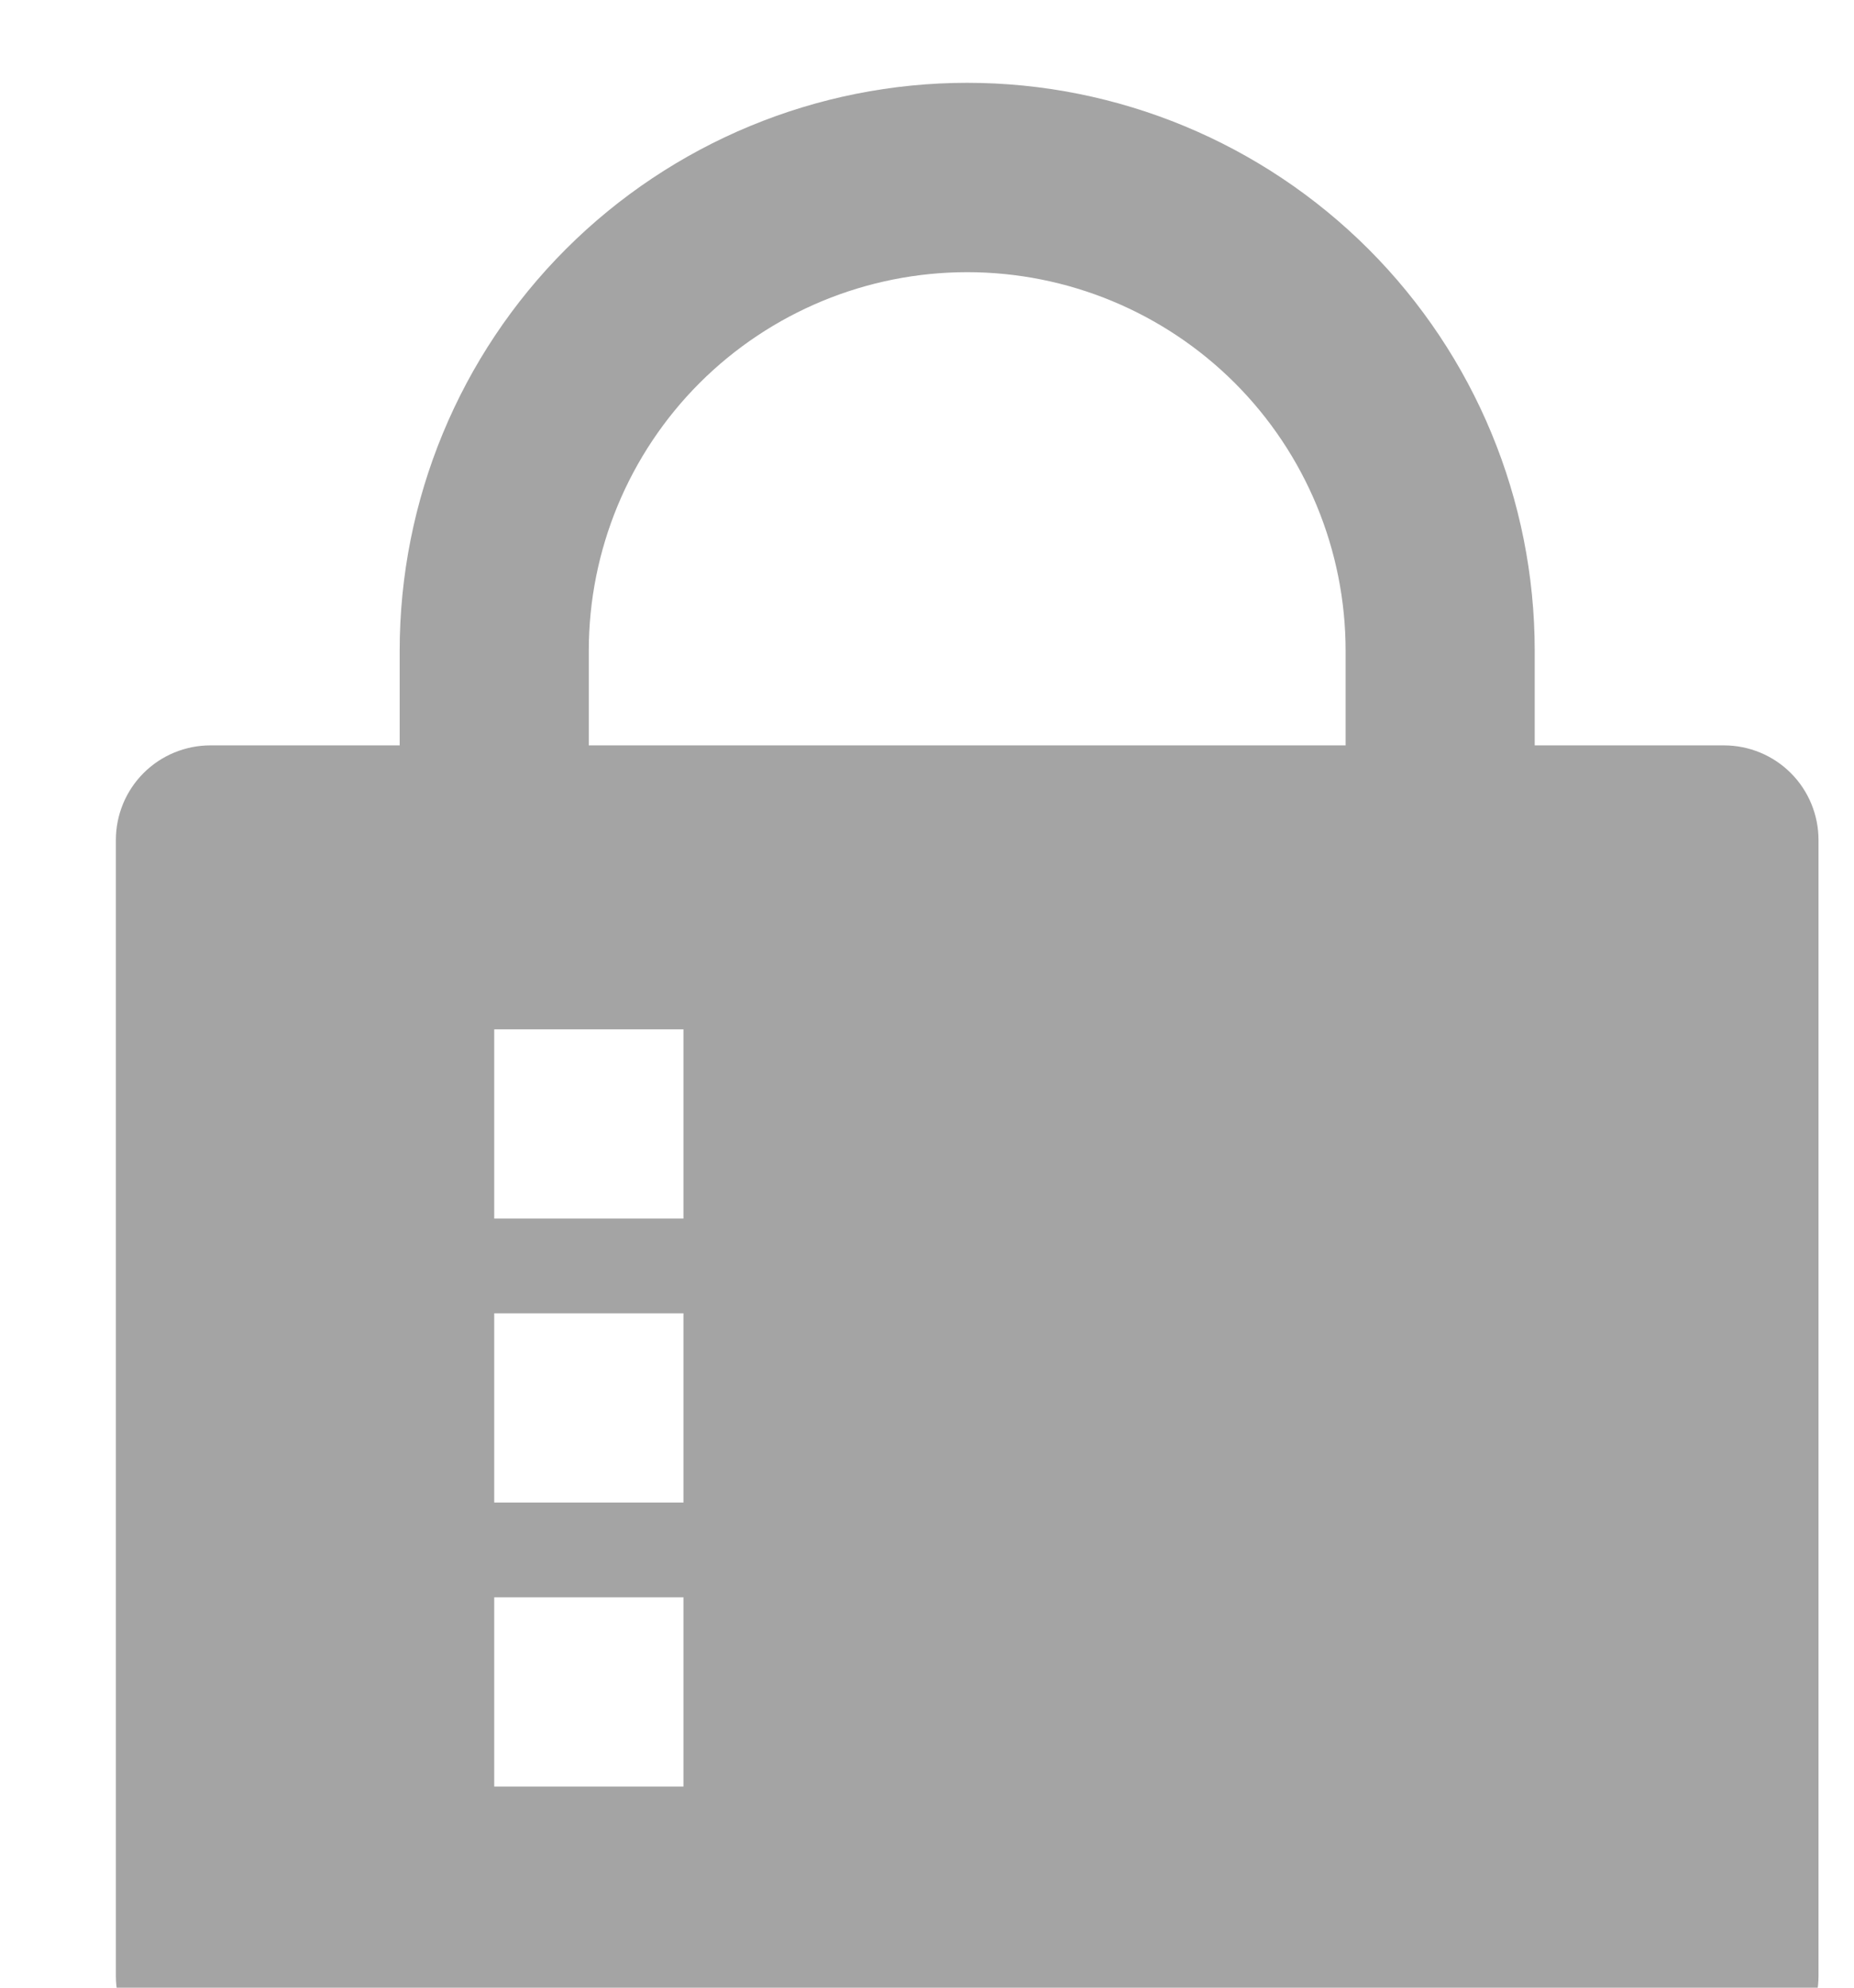 <svg width="14" height="15" viewBox="0 0 14 15" fill="none" xmlns="http://www.w3.org/2000/svg">
<path d="M11.589 5.625H13.018C13.207 5.625 13.389 5.7 13.523 5.834C13.657 5.968 13.732 6.15 13.732 6.339V14.911C13.732 15.1 13.657 15.282 13.523 15.416C13.389 15.55 13.207 15.625 13.018 15.625H1.589C1.4 15.625 1.218 15.55 1.084 15.416C0.95 15.282 0.875 15.1 0.875 14.911V6.339C0.875 6.15 0.95 5.968 1.084 5.834C1.218 5.7 1.4 5.625 1.589 5.625H3.018V4.911C3.018 3.774 3.469 2.684 4.273 1.88C5.077 1.077 6.167 0.625 7.304 0.625C8.44 0.625 9.53 1.077 10.334 1.88C11.138 2.684 11.589 3.774 11.589 4.911V5.625ZM10.161 5.625V4.911C10.161 4.153 9.86 3.426 9.324 2.89C8.788 2.355 8.061 2.054 7.304 2.054C6.546 2.054 5.819 2.355 5.283 2.89C4.747 3.426 4.446 4.153 4.446 4.911V5.625H10.161ZM3.732 7.768V9.196H5.161V7.768H3.732ZM3.732 9.911V11.339H5.161V9.911H3.732ZM3.732 12.054V13.482H5.161V12.054H3.732Z" fill="#A4A4A4"/>
</svg>
